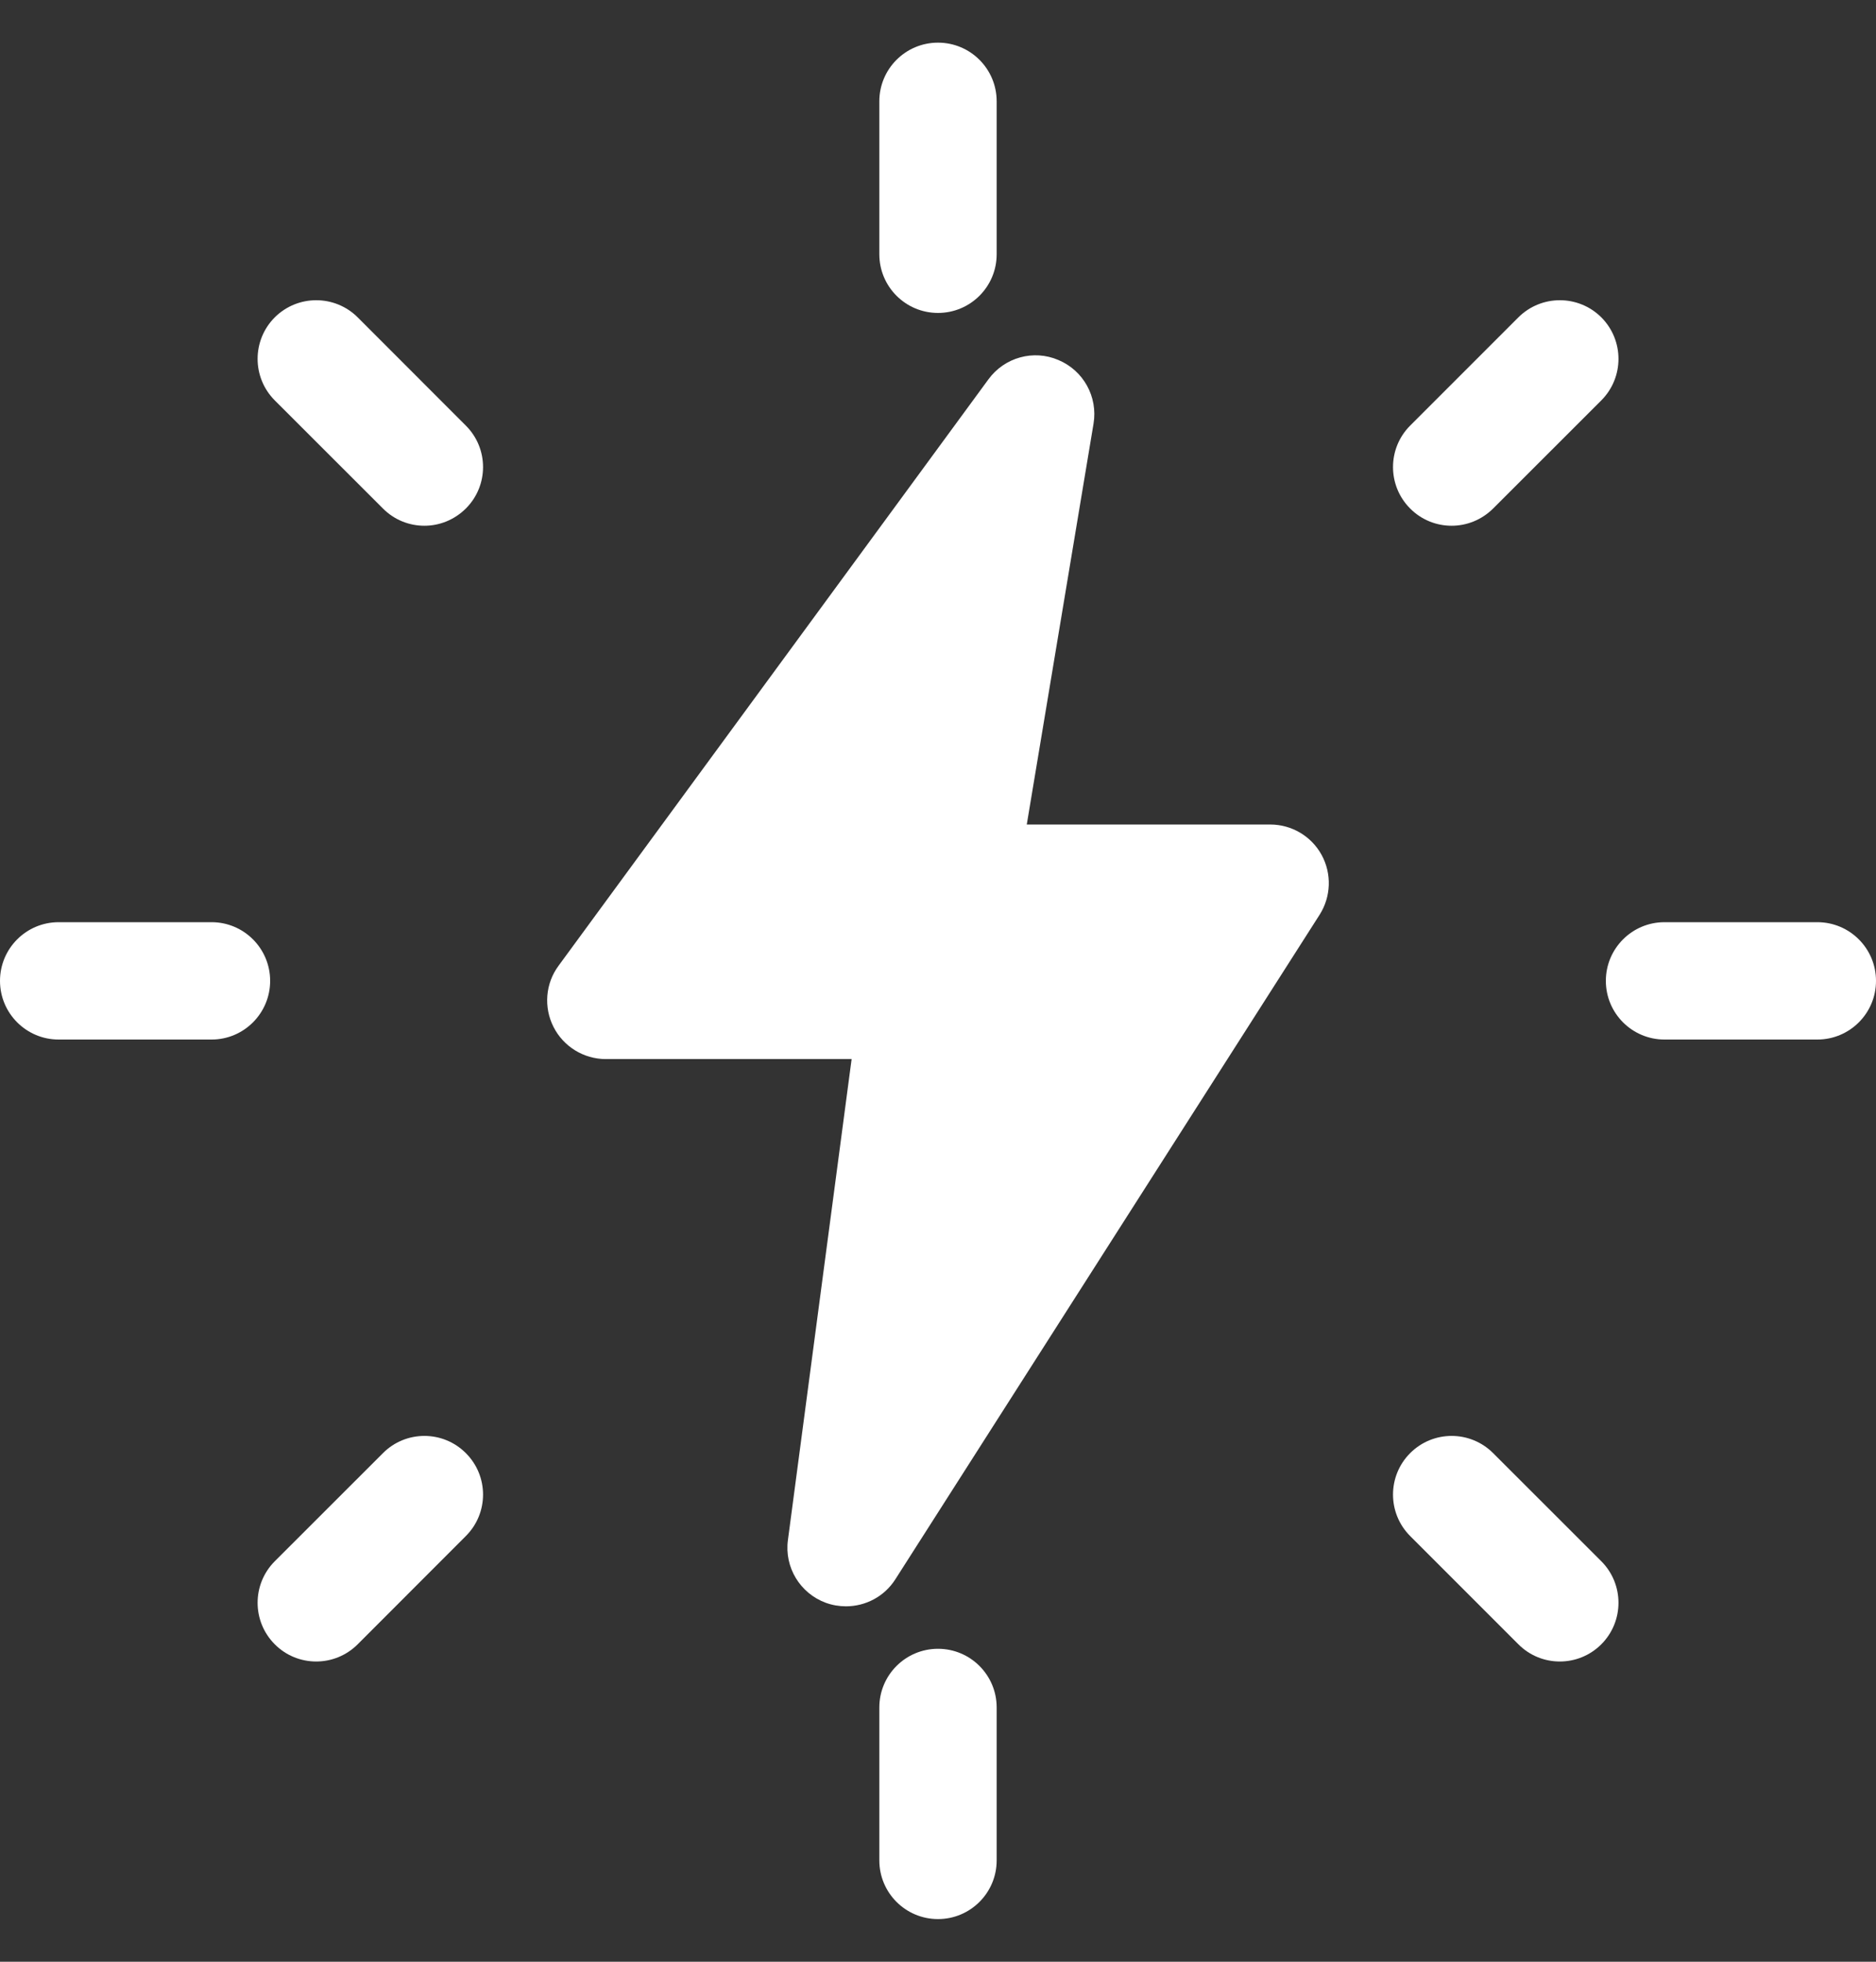 <svg width="22" height="23" viewBox="0 0 22 23" fill="none" xmlns="http://www.w3.org/2000/svg">
<rect x="0" y="0" width="22" height="23" fill="#333333" stroke="none"/>
<g clip-path="url(#clip0_77:80)">
<path d="M11 3.669C10.62 3.669 10.312 3.361 10.312 2.981V1.188C10.312 0.808 10.62 0.5 11 0.5C11.38 0.5 11.688 0.808 11.688 1.188V2.981C11.688 3.361 11.38 3.669 11 3.669Z" fill="white"/>
<path d="M17.023 6.164C16.847 6.164 16.671 6.097 16.537 5.962C16.269 5.694 16.269 5.258 16.537 4.99L17.806 3.721C18.075 3.453 18.51 3.453 18.779 3.721C19.047 3.99 19.047 4.425 18.779 4.694L17.51 5.962C17.375 6.096 17.2 6.164 17.023 6.164V6.164Z" fill="white"/>
<path d="M21.312 12.188H19.52C19.14 12.188 18.832 11.88 18.832 11.5C18.832 11.12 19.14 10.812 19.52 10.812H21.312C21.692 10.812 22 11.12 22 11.5C22 11.88 21.692 12.188 21.312 12.188Z" fill="white"/>
<path d="M18.292 19.48C18.116 19.48 17.94 19.413 17.806 19.278L16.537 18.009C16.269 17.741 16.269 17.305 16.537 17.037C16.806 16.768 17.241 16.768 17.51 17.037L18.779 18.305C19.047 18.574 19.047 19.009 18.779 19.278C18.644 19.413 18.468 19.48 18.292 19.48Z" fill="white"/>
<path d="M11 22.5C10.62 22.5 10.312 22.192 10.312 21.812V20.019C10.312 19.639 10.62 19.331 11 19.331C11.38 19.331 11.688 19.639 11.688 20.019V21.812C11.688 22.192 11.38 22.5 11 22.5Z" fill="white"/>
<path d="M3.708 19.48C3.532 19.48 3.356 19.413 3.222 19.278C2.954 19.009 2.954 18.574 3.222 18.305L4.491 17.037C4.759 16.768 5.195 16.768 5.463 17.037C5.732 17.305 5.732 17.741 5.463 18.009L4.195 19.278C4.06 19.413 3.884 19.48 3.708 19.48V19.48Z" fill="white"/>
<path d="M2.481 12.188H0.688C0.308 12.188 0 11.88 0 11.5C0 11.12 0.308 10.812 0.688 10.812H2.481C2.86 10.812 3.168 11.12 3.168 11.5C3.168 11.88 2.86 12.188 2.481 12.188Z" fill="white"/>
<path d="M4.977 6.164C4.801 6.164 4.625 6.097 4.491 5.962L3.222 4.694C2.954 4.425 2.954 3.99 3.222 3.721C3.491 3.453 3.926 3.453 4.195 3.721L5.463 4.99C5.732 5.258 5.732 5.694 5.463 5.962C5.328 6.096 5.153 6.164 4.977 6.164V6.164Z" fill="white"/>
<path d="M9.921 18.833C9.842 18.833 9.762 18.82 9.685 18.792C9.382 18.681 9.197 18.375 9.24 18.056L9.987 12.417H7.104C6.846 12.417 6.608 12.271 6.491 12.04C6.374 11.809 6.396 11.531 6.55 11.323L11.591 4.448C11.779 4.19 12.12 4.095 12.412 4.221C12.706 4.344 12.876 4.653 12.824 4.967L12.041 9.667H14.896C15.147 9.667 15.378 9.803 15.499 10.024C15.619 10.244 15.61 10.513 15.475 10.725L10.5 18.516C10.371 18.719 10.15 18.833 9.921 18.833V18.833Z" fill="white"/>
</g>
<defs>
<clipPath id="clip0_77:80">
<rect width="22" height="22" fill="white" transform="translate(0 0.5)"/>
</clipPath>
</defs>
</svg>
